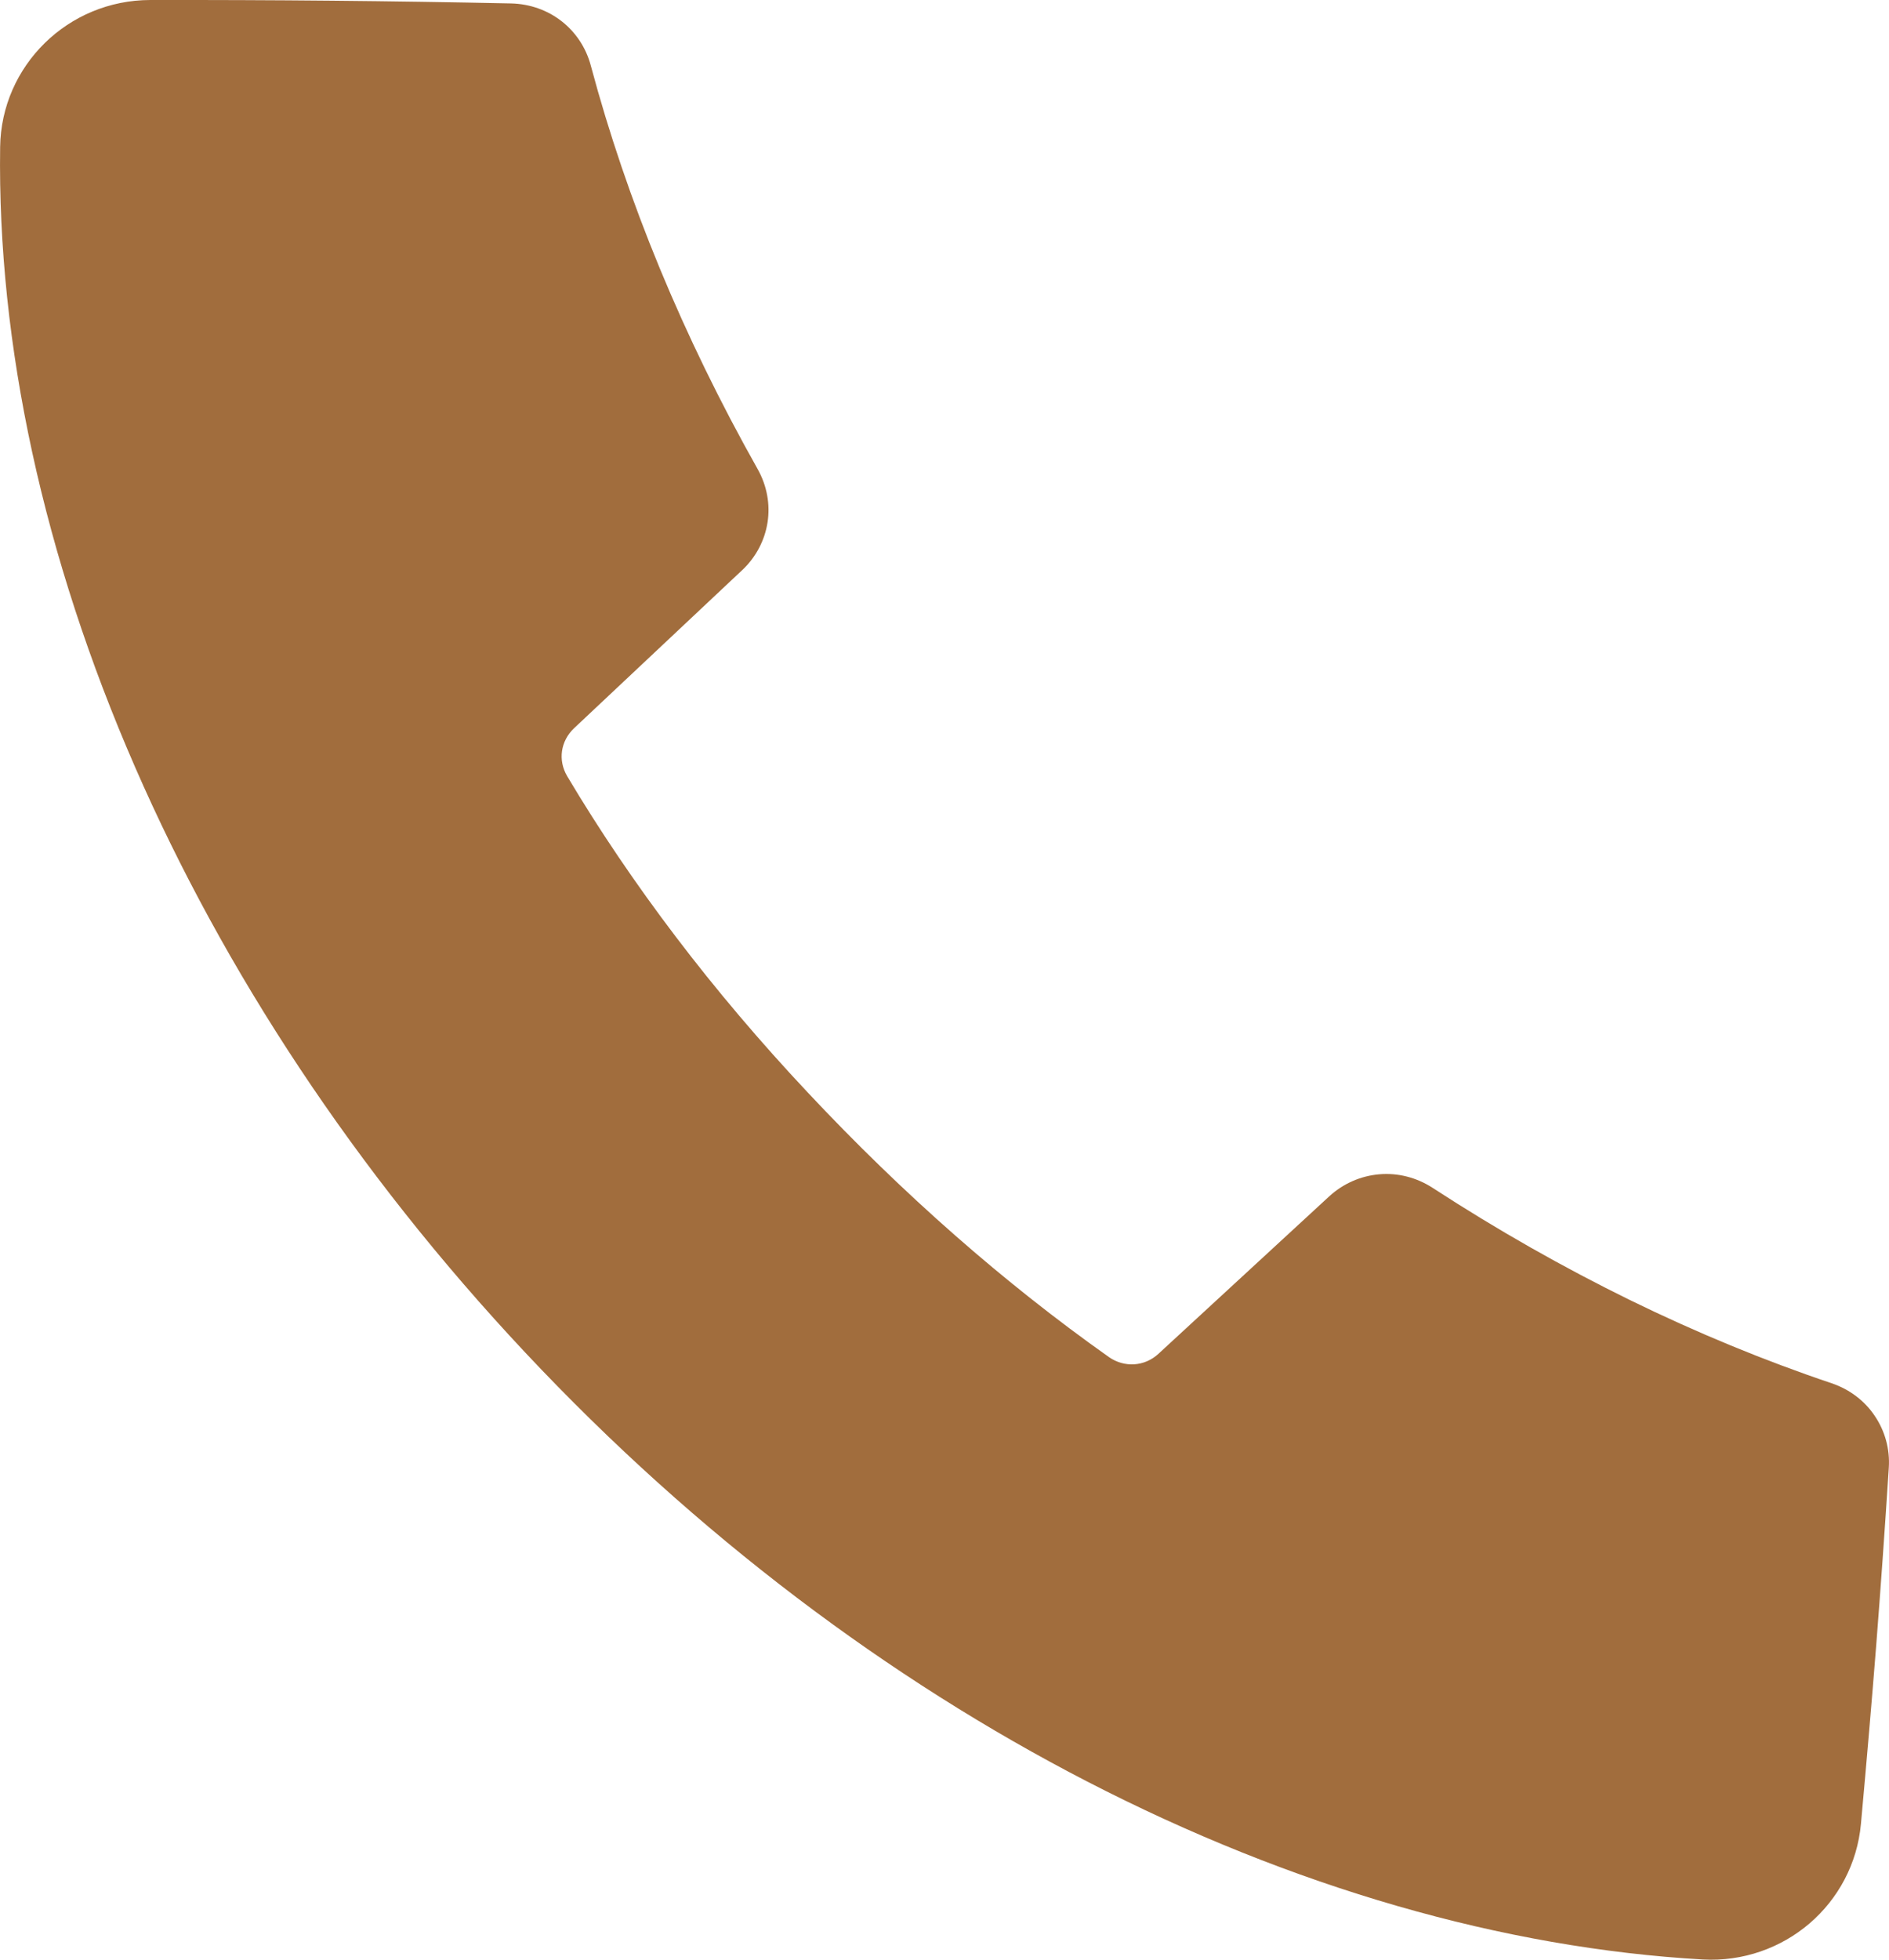 <svg width="27" height="28" viewBox="0 0 27 28" fill="none" xmlns="http://www.w3.org/2000/svg">
<path fill-rule="evenodd" clip-rule="evenodd" d="M10.606 8.148L8.205 10.405C8.108 10.497 8.05 10.612 8.033 10.732C8.016 10.851 8.04 10.978 8.108 11.092C8.565 11.86 9.084 12.627 9.663 13.389C10.233 14.139 10.861 14.881 11.545 15.609C12.235 16.345 12.939 17.026 13.65 17.65C14.372 18.284 15.107 18.864 15.849 19.389C15.96 19.467 16.088 19.501 16.213 19.493C16.337 19.485 16.459 19.435 16.558 19.343L18.995 17.097C19.201 16.907 19.455 16.8 19.717 16.778C19.977 16.756 20.245 16.821 20.48 16.974C21.402 17.574 22.345 18.108 23.297 18.575C24.254 19.043 25.218 19.44 26.18 19.764C26.44 19.852 26.654 20.017 26.797 20.231C26.941 20.444 27.015 20.702 26.997 20.972C26.94 21.862 26.88 22.703 26.816 23.523C26.756 24.284 26.684 25.125 26.599 26.059C26.547 26.632 26.271 27.133 25.864 27.482C25.456 27.831 24.916 28.029 24.338 27.997C21.497 27.836 18.474 26.969 15.533 25.451C12.712 23.995 9.959 21.937 7.51 19.328C5.067 16.726 3.198 13.862 1.935 10.97C0.619 7.958 -0.038 4.914 0.002 2.101C0.01 1.519 0.253 0.994 0.641 0.614C1.028 0.235 1.56 0.001 2.147 0C3.04 -0.001 3.895 0.002 4.743 0.01C5.597 0.018 6.44 0.031 7.303 0.049C7.576 0.055 7.827 0.147 8.026 0.302C8.226 0.458 8.376 0.678 8.445 0.939C8.703 1.902 9.032 2.871 9.431 3.836C9.828 4.795 10.294 5.752 10.828 6.7C10.964 6.941 11.01 7.208 10.971 7.462C10.932 7.716 10.808 7.959 10.606 8.149L10.606 8.148Z" fill="#A16D3D"/>
</svg>
